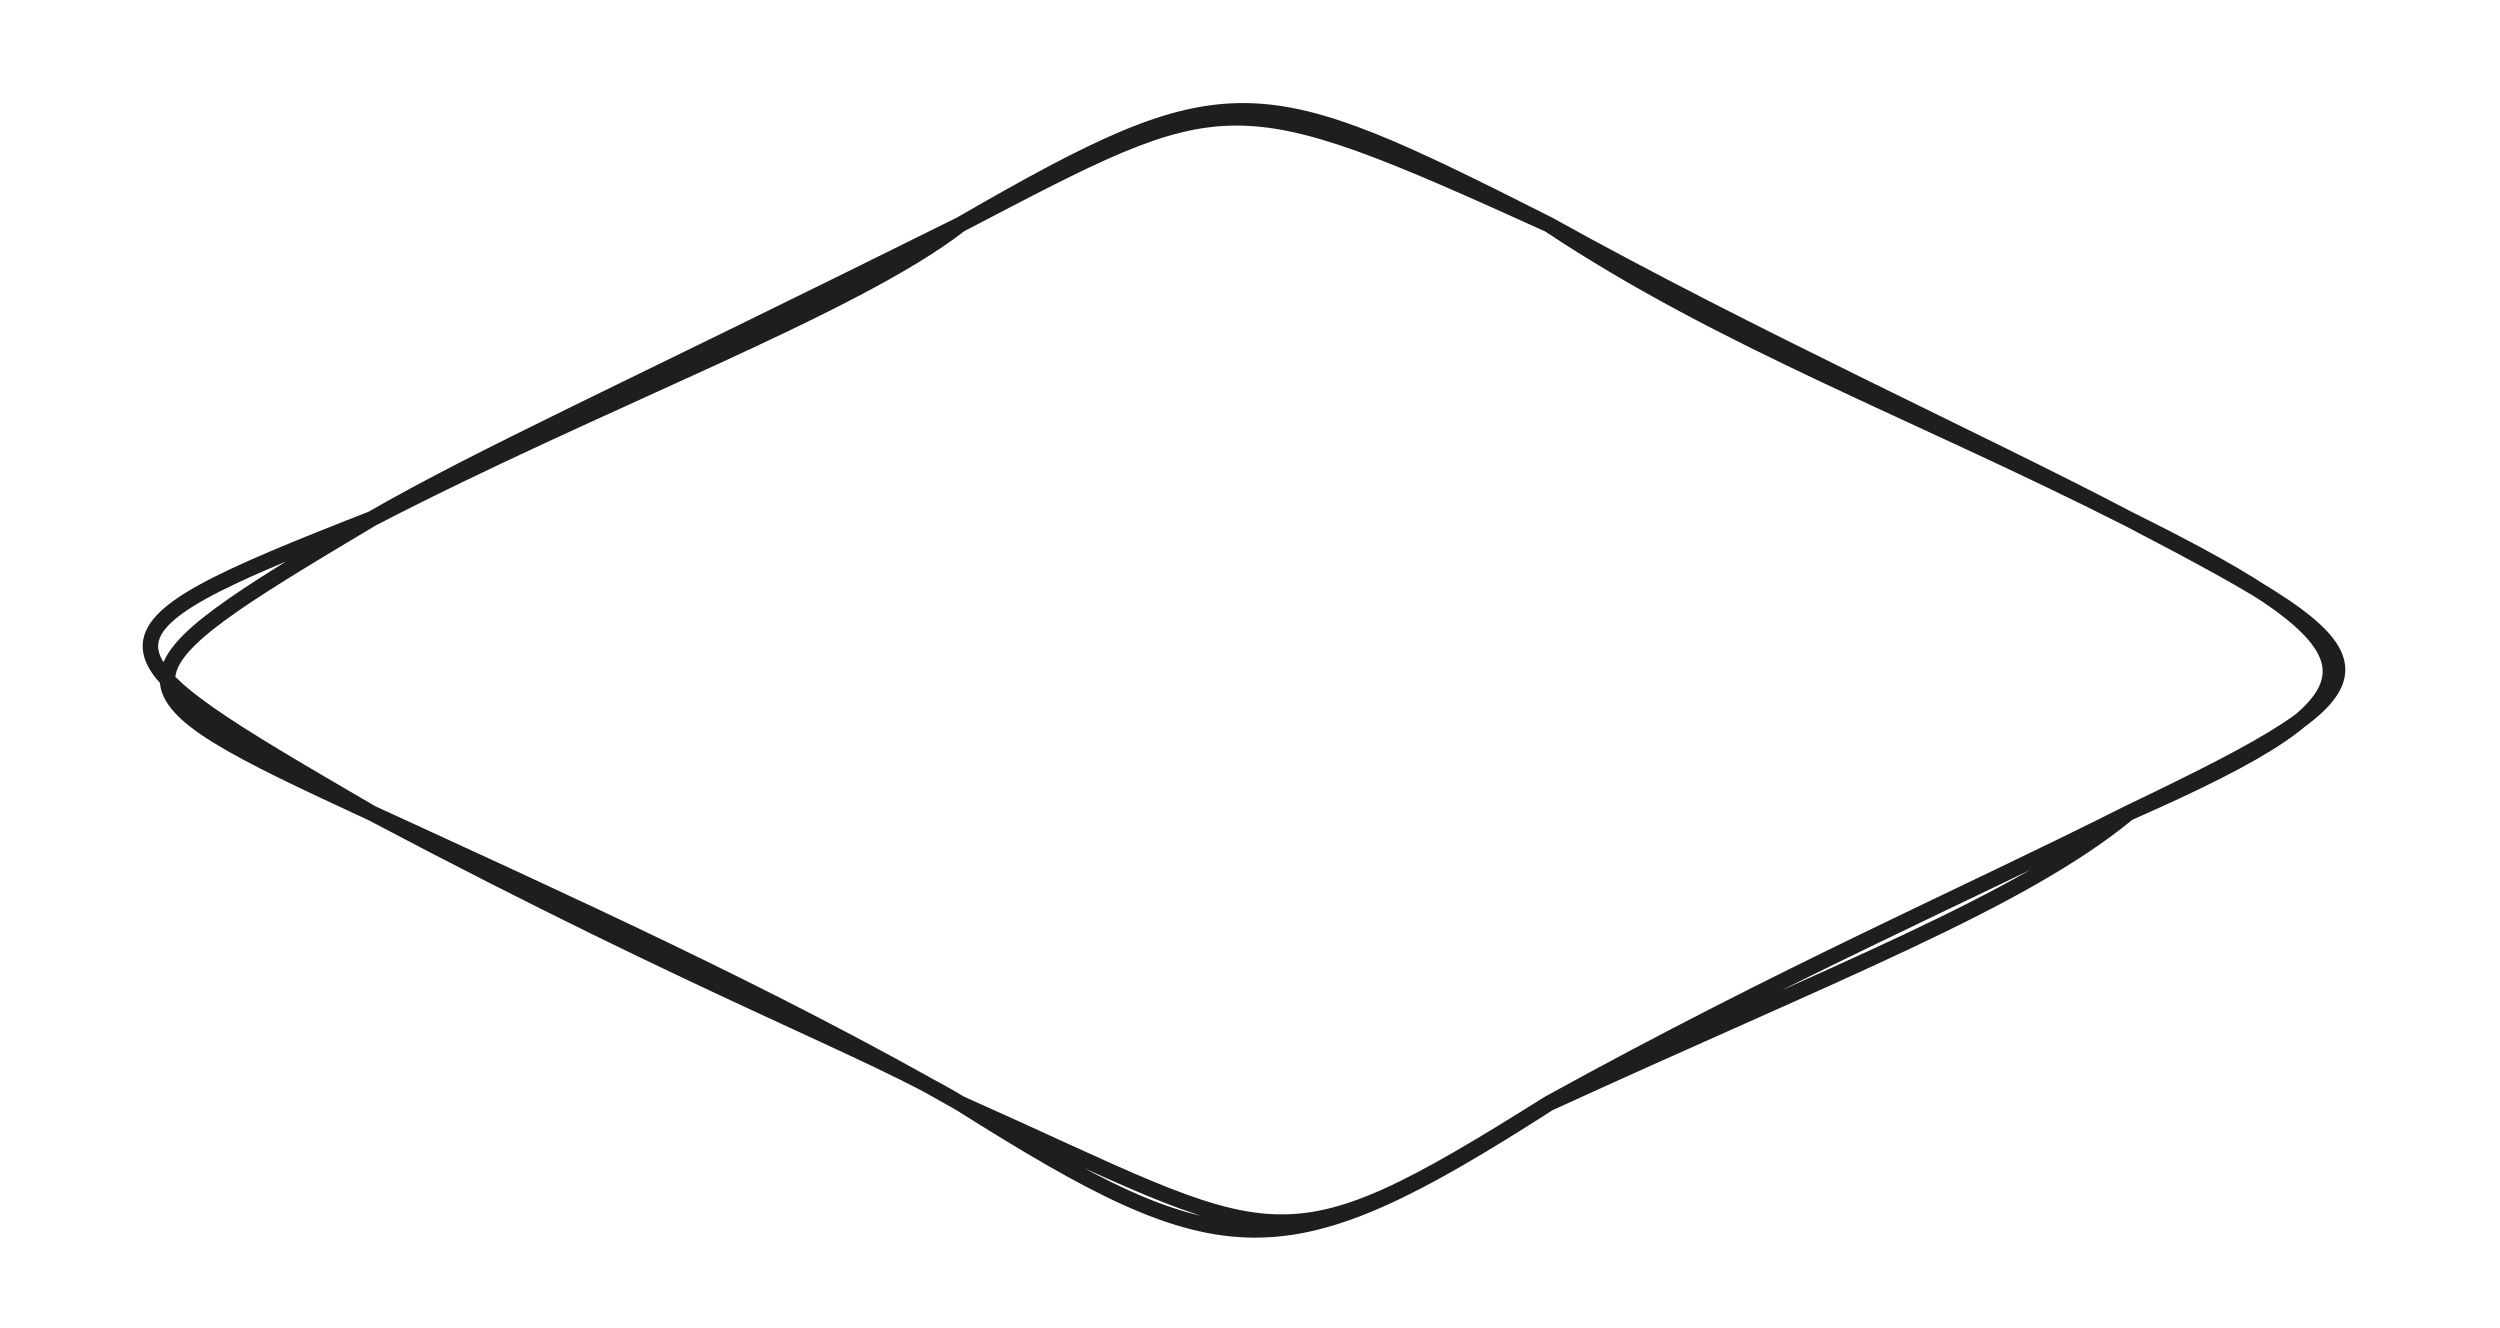 <svg version="1.1" xmlns="http://www.w3.org/2000/svg" viewBox="0 0 322.838 171.493" width="322.838" height="171.493" class="excalidraw-svg">
  <!-- svg-source:excalidraw -->
  
  <defs>
    <style class="style-fonts">
      @font-face {
        font-family: "Virgil";
        src: url("https://excalidraw.com/Virgil.woff2");
      }
      @font-face {
        font-family: "Cascadia";
        src: url("https://excalidraw.com/Cascadia.woff2");
      }
      @font-face {
        font-family: "Assistant";
        src: url("https://excalidraw.com/Assistant-Regular.woff2");
      }
    </style>
    
  </defs>
  <rect x="0" y="0" width="322.838" height="171.493" fill="#ffffff"/><g stroke-linecap="round" transform="translate(10 10) rotate(0 151.419 75.746)"><path d="M190 19 C212.6 34.02, 237.23 43.02, 264.84 57 M190 19 C215.89 33.42, 246.41 47.3, 264.84 57 M264.84 57 C300.3 75.5, 301.44 77.47, 264.84 95 M264.84 57 C299.41 74.16, 299.86 79.57, 264.84 95 M264.84 95 C250.9 106.47, 227.2 115.43, 190 132.49 M264.84 95 C243.58 105.72, 220.89 115.47, 190 132.49 M190 132.49 C155.57 154.59, 148.04 153.95, 114 132.49 M190 132.49 C154.42 154.83, 155.39 150.94, 114 132.49 M114 132.49 C102.48 125.5, 82.05 118.31, 38 95 M114 132.49 C89.37 118.38, 63.06 106.53, 38 95 M38 95 C2.54 78.63, 3.13 77.82, 38 57 M38 95 C1.11 73.47, -1.3 72.35, 38 57 M38 57 C67.23 41.82, 100.14 29.77, 114 19 M38 57 C52.47 48.7, 68.95 41.38, 114 19 M114 19 C148.4 1.05, 148.53 0.2, 190 19 M114 19 C148.84 -1.09, 152.2 -0.08, 190 19" stroke="#1e1e1e" stroke-width="2" fill="none"/></g></svg>
